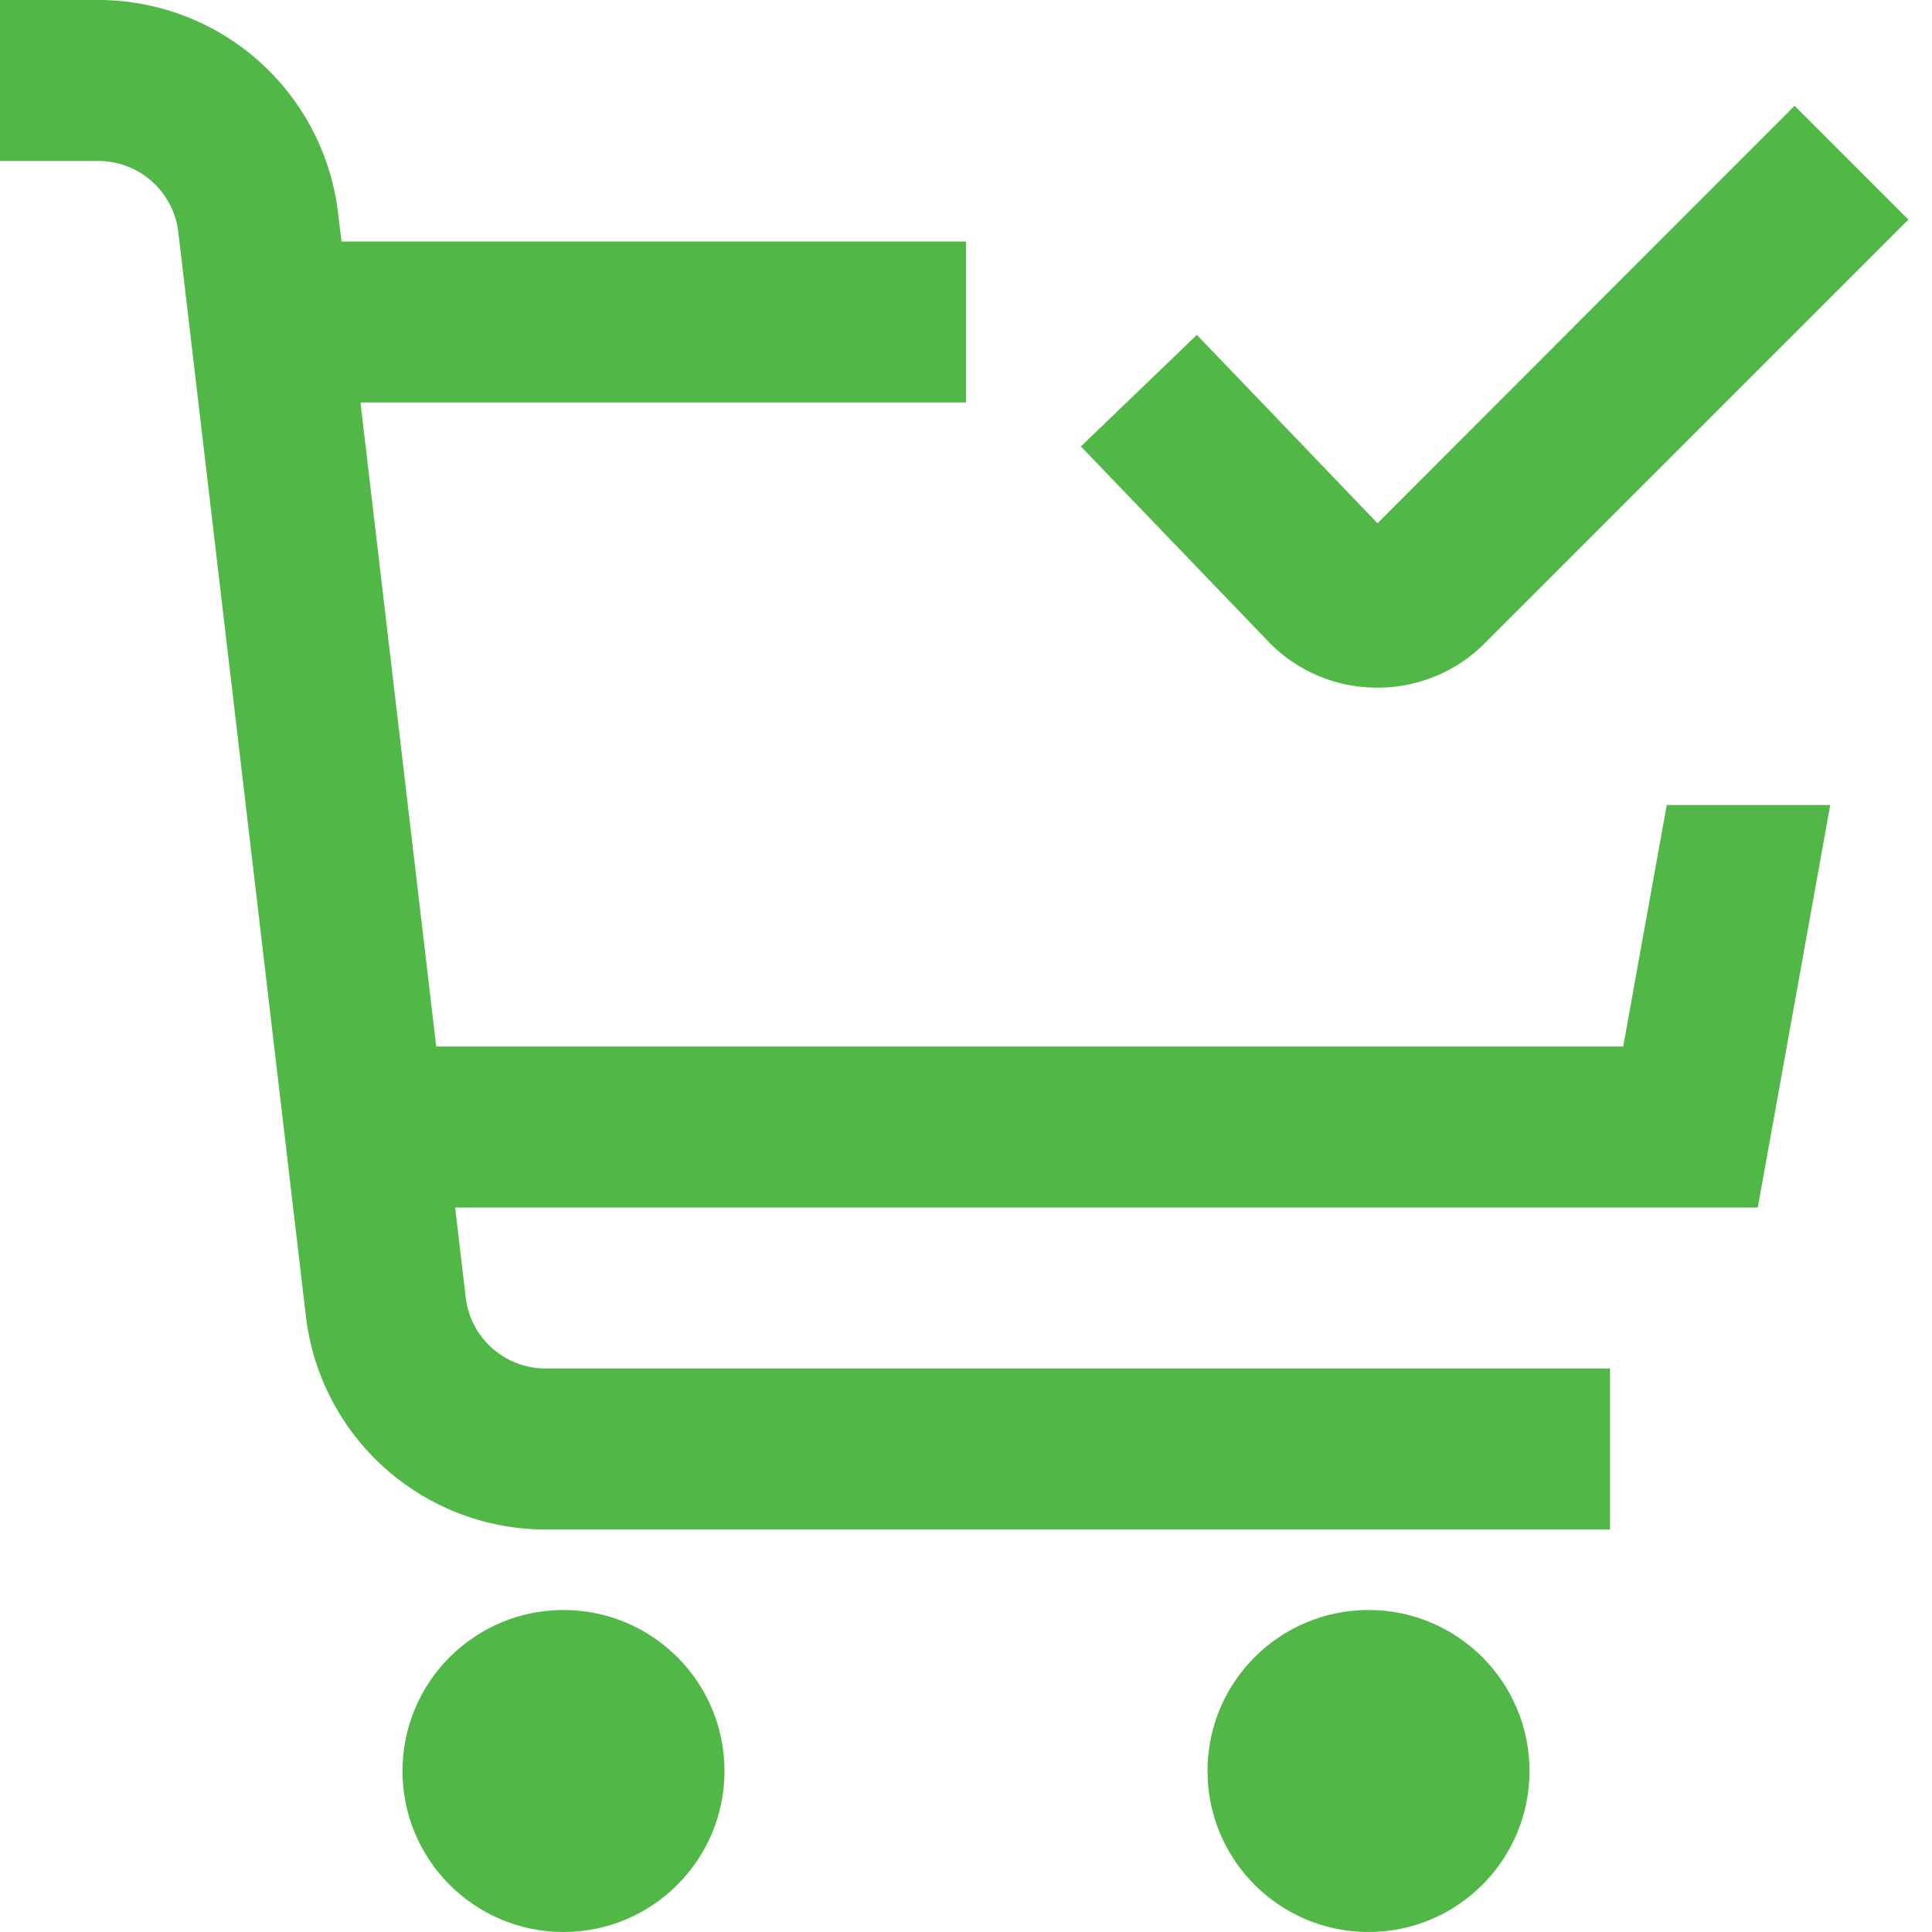 <svg xmlns="http://www.w3.org/2000/svg" viewBox="0 0 24 24"><defs><style>.cls-1{fill:#51B848;}</style></defs><title>105 check shopping cart</title><g id="_01_align_center" data-name="01 align center"><path class="cls-1" d="M20.164,13H5.419L4.478,5H12V3H4.242L4.2,2.648A3,3,0,0,0,1.222,0H0V2H1.222a1,1,0,0,1,.993.883L3.8,16.351A3,3,0,0,0,6.778,19H20V17H6.778a1,1,0,0,1-.993-.884L5.654,15H21.836l.9-5H20.705Z"/><circle class="cls-1" cx="7" cy="22" r="2"/><circle class="cls-1" cx="17" cy="22" r="2"/><path class="cls-1" d="M17.078,8.542h.033a1.873,1.873,0,0,0,1.335-.553l5.261-5.261L22.293,1.314,17.112,6.5,14.868,4.16,13.427,5.546l2.306,2.4A1.872,1.872,0,0,0,17.078,8.542Z"/></g></svg>